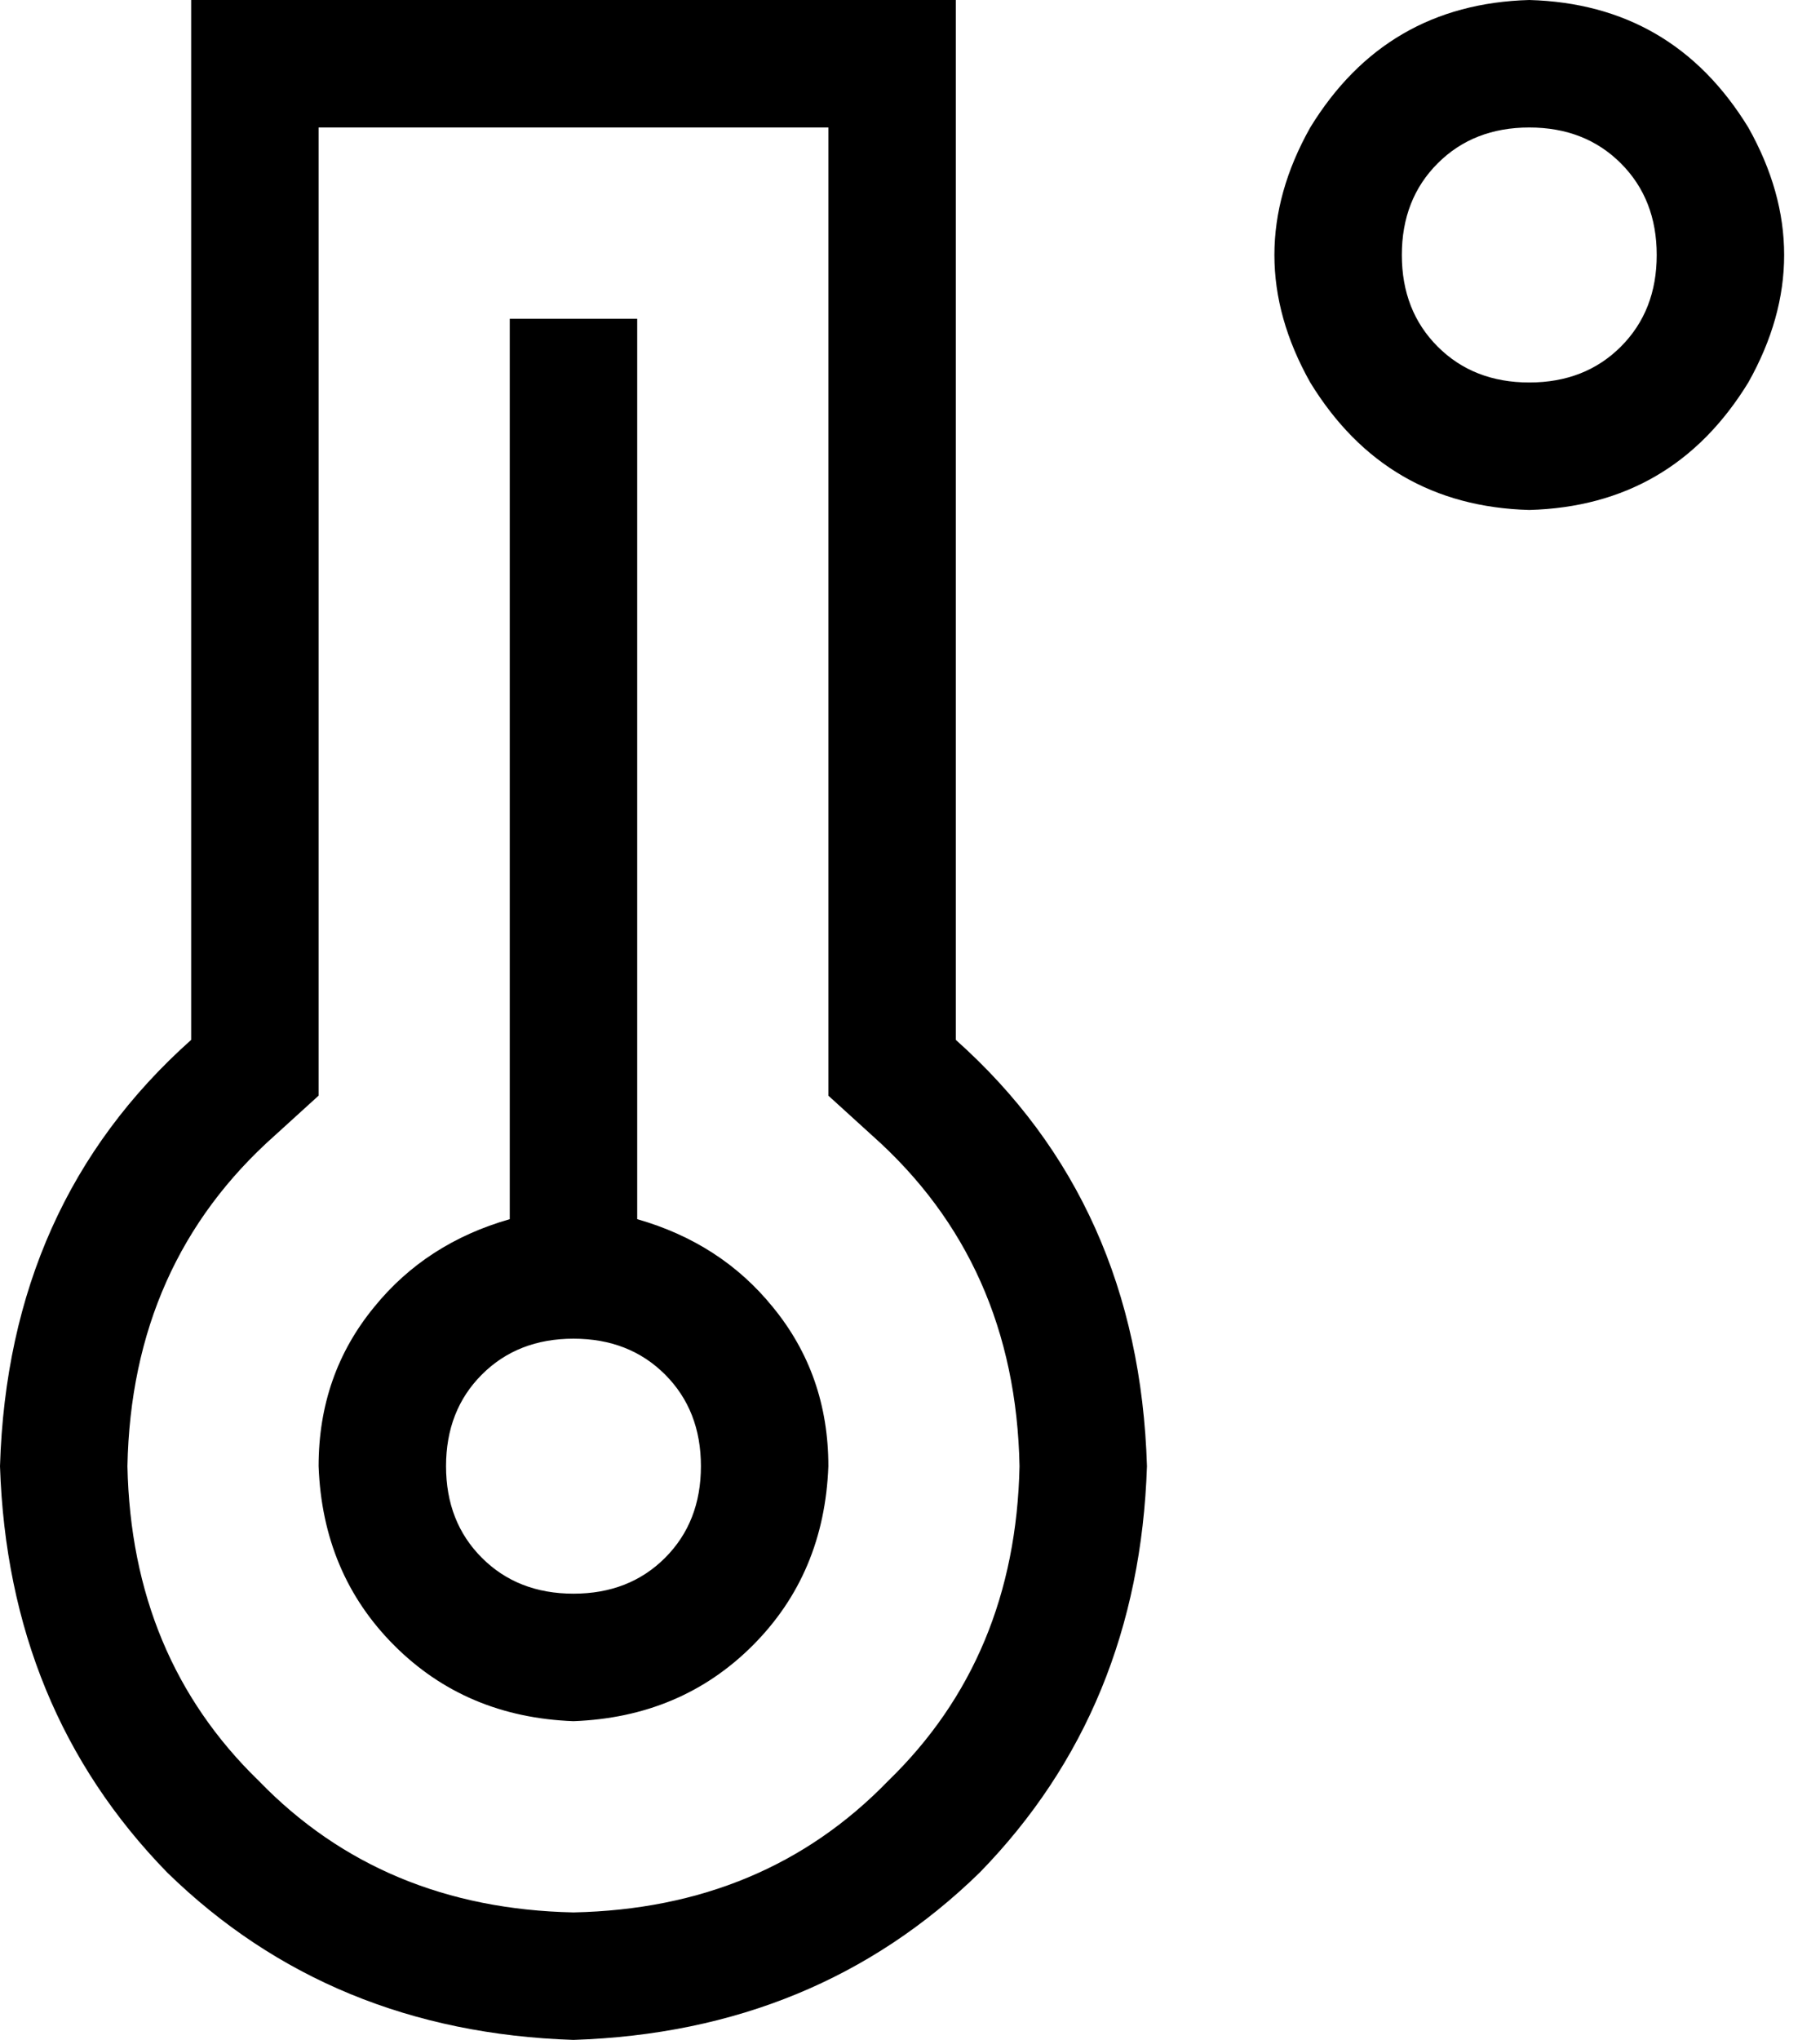 <svg xmlns="http://www.w3.org/2000/svg" viewBox="0 0 457 512">
  <path d="M 384 32 Q 398 32 407 41 L 407 41 L 407 41 Q 416 50 416 64 Q 416 78 407 87 Q 398 96 384 96 Q 370 96 361 87 Q 352 78 352 64 Q 352 50 361 41 Q 370 32 384 32 L 384 32 Z M 384 128 Q 420 127 439 96 Q 457 64 439 32 Q 420 1 384 0 Q 348 1 329 32 Q 311 64 329 96 Q 348 127 384 128 L 384 128 Z M 69 285 L 80 275 L 69 285 L 80 275 L 80 261 L 80 261 L 80 32 L 80 32 L 208 32 L 208 32 L 208 261 L 208 261 L 208 275 L 208 275 L 219 285 L 219 285 Q 255 317 256 368 Q 255 416 223 447 Q 192 479 144 480 Q 96 479 65 447 Q 33 416 32 368 Q 33 317 69 285 L 69 285 Z M 240 0 L 208 0 L 240 0 L 48 0 L 48 32 L 48 32 L 48 261 L 48 261 Q 2 302 0 368 Q 2 429 42 470 Q 83 510 144 512 Q 205 510 246 470 Q 286 429 288 368 Q 286 302 240 261 L 240 32 L 240 32 L 240 0 L 240 0 Z M 112 368 Q 112 354 121 345 L 121 345 L 121 345 Q 130 336 144 336 Q 158 336 167 345 Q 176 354 176 368 Q 176 382 167 391 Q 158 400 144 400 Q 130 400 121 391 Q 112 382 112 368 L 112 368 Z M 208 368 Q 208 345 194 328 L 194 328 L 194 328 Q 181 312 160 306 L 160 96 L 160 96 L 160 80 L 160 80 L 128 80 L 128 80 L 128 96 L 128 96 L 128 306 L 128 306 Q 107 312 94 328 Q 80 345 80 368 Q 81 395 99 413 Q 117 431 144 432 Q 171 431 189 413 Q 207 395 208 368 L 208 368 Z" />
</svg>